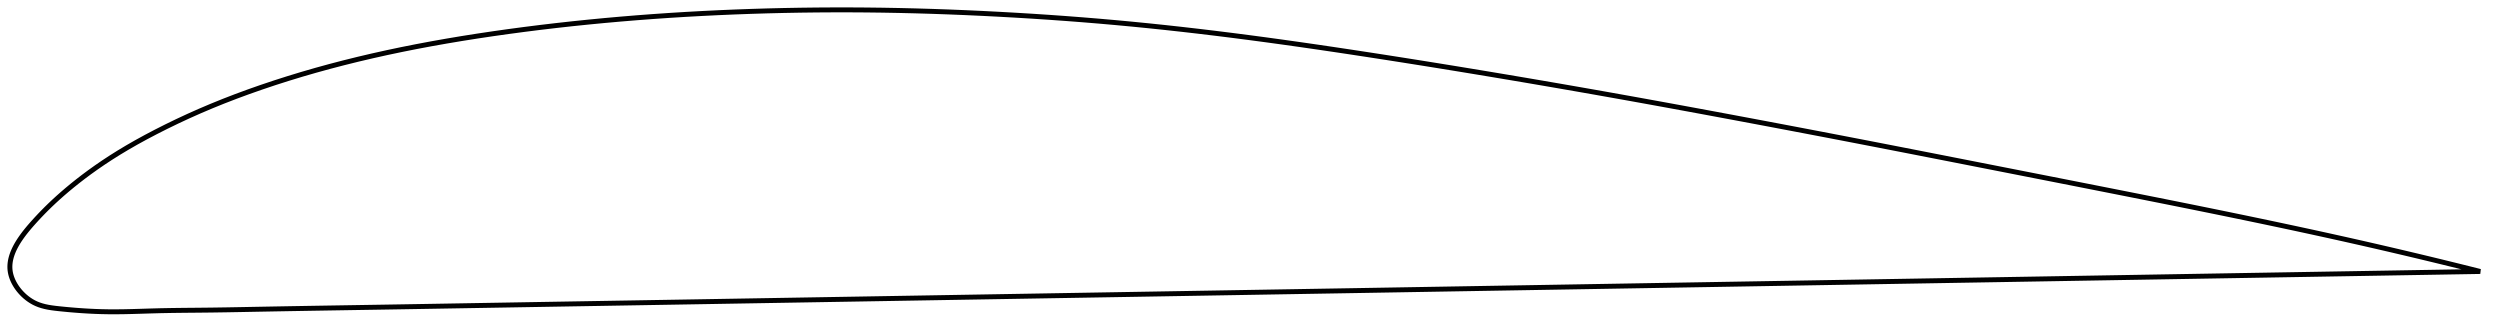 <?xml version="1.0" encoding="utf-8" ?>
<svg baseProfile="full" height="134.236" version="1.1" width="1012.139" xmlns="http://www.w3.org/2000/svg" xmlns:ev="http://www.w3.org/2001/xml-events" xmlns:xlink="http://www.w3.org/1999/xlink"><defs /><polygon fill="none" points="1004.139,109.908 1000.792,109.067 996.756,108.061 992.517,107.013 988.055,105.921 983.354,104.782 978.397,103.592 973.168,102.352 967.656,101.06 961.86,99.718 955.786,98.331 949.462,96.907 942.927,95.456 936.231,93.99 929.424,92.52 922.551,91.054 915.646,89.599 908.73,88.157 901.809,86.729 894.874,85.31 887.917,83.899 880.928,82.491 873.903,81.084 866.84,79.676 859.738,78.267 852.603,76.854 845.44,75.439 838.258,74.022 831.062,72.604 823.86,71.187 816.657,69.77 809.457,68.354 802.264,66.94 795.08,65.527 787.906,64.118 780.744,62.713 773.593,61.313 766.452,59.92 759.319,58.532 752.192,57.152 745.068,55.778 737.945,54.411 730.821,53.05 723.695,51.695 716.569,50.346 709.442,49.003 702.319,47.667 695.2,46.338 688.091,45.018 680.991,43.708 673.901,42.408 666.822,41.12 659.752,39.843 652.688,38.58 645.629,37.328 638.571,36.089 631.513,34.861 624.453,33.645 617.391,32.439 610.326,31.245 603.26,30.062 596.194,28.89 589.129,27.73 582.068,26.583 575.013,25.45 567.966,24.332 560.932,23.229 553.913,22.143 546.914,21.076 539.937,20.029 532.984,19.005 526.059,18.006 519.162,17.034 512.293,16.091 505.452,15.18 498.639,14.301 491.852,13.456 485.09,12.645 478.349,11.87 471.626,11.13 464.916,10.428 458.215,9.764 451.515,9.138 444.812,8.55 438.1,7.999 431.376,7.484 424.638,7.004 417.887,6.559 411.126,6.148 404.359,5.77 397.593,5.425 390.835,5.115 384.088,4.841 377.357,4.603 370.642,4.404 363.945,4.243 357.262,4.121 350.592,4.04 343.929,4.0 337.271,4.001 330.614,4.042 323.959,4.124 317.305,4.246 310.652,4.409 304.003,4.613 297.361,4.857 290.728,5.142 284.108,5.468 277.501,5.836 270.91,6.246 264.334,6.699 257.772,7.194 251.225,7.734 244.69,8.317 238.168,8.946 231.661,9.619 225.17,10.339 218.701,11.104 212.261,11.915 205.856,12.77 199.494,13.67 193.185,14.613 186.935,15.603 180.749,16.641 174.628,17.728 168.572,18.867 162.58,20.06 156.649,21.308 150.773,22.616 144.951,23.984 139.179,25.415 133.46,26.91 127.799,28.468 122.202,30.089 116.677,31.771 111.234,33.51 105.885,35.304 100.64,37.147 95.51,39.036 90.501,40.971 85.614,42.951 80.849,44.977 76.204,47.045 71.688,49.147 67.315,51.271 63.1,53.401 59.063,55.524 55.216,57.634 51.568,59.726 48.122,61.793 44.876,63.832 41.824,65.838 38.962,67.802 36.283,69.718 33.779,71.58 31.441,73.385 29.258,75.131 27.221,76.819 25.319,78.449 23.541,80.023 21.876,81.546 20.312,83.025 18.841,84.462 17.459,85.854 16.163,87.2 14.946,88.498 13.804,89.748 12.735,90.948 11.744,92.099 10.83,93.201 9.989,94.259 9.219,95.278 8.514,96.261 7.87,97.211 7.284,98.134 6.754,99.03 6.275,99.904 5.846,100.757 5.465,101.593 5.13,102.412 4.839,103.217 4.593,104.01 4.389,104.792 4.228,105.564 4.11,106.327 4.033,107.085 4.0,107.836 4.01,108.583 4.065,109.328 4.165,110.07 4.311,110.812 4.503,111.553 4.739,112.293 5.018,113.031 5.341,113.768 5.706,114.501 6.115,115.231 6.567,115.957 7.063,116.676 7.604,117.389 8.19,118.092 8.824,118.785 9.506,119.463 10.238,120.123 11.023,120.763 11.861,121.375 12.757,121.954 13.711,122.492 14.727,122.98 15.807,123.411 16.959,123.788 18.186,124.112 19.497,124.387 20.897,124.619 22.394,124.816 23.994,124.993 25.7,125.166 27.519,125.339 29.46,125.508 31.529,125.673 33.732,125.826 36.071,125.965 38.55,126.083 41.171,126.173 43.941,126.226 46.877,126.236 50.006,126.201 53.36,126.127 56.975,126.022 60.891,125.9 65.144,125.784 69.749,125.698 74.705,125.638 79.996,125.59 85.607,125.53 91.536,125.442 97.785,125.33 104.336,125.204 111.15,125.078 118.169,124.953 125.329,124.83 132.568,124.71 139.836,124.591 147.1,124.473 154.347,124.355 161.582,124.235 168.816,124.113 176.059,123.99 183.318,123.866 190.598,123.741 197.9,123.615 205.221,123.49 212.557,123.364 219.902,123.239 227.246,123.114 234.589,122.989 241.935,122.865 249.28,122.74 256.623,122.616 263.965,122.491 271.305,122.367 278.647,122.242 285.989,122.117 293.332,121.992 300.677,121.867 308.022,121.742 315.369,121.617 322.716,121.492 330.062,121.367 337.408,121.242 344.755,121.118 352.102,120.993 359.448,120.868 366.795,120.743 374.141,120.618 381.487,120.493 388.834,120.368 396.18,120.243 403.527,120.119 410.874,119.994 418.22,119.869 425.567,119.744 432.914,119.619 440.261,119.494 447.607,119.369 454.954,119.244 462.301,119.119 469.648,118.994 476.994,118.87 484.341,118.745 491.688,118.62 499.035,118.495 506.381,118.37 513.728,118.245 521.075,118.12 528.422,117.995 535.768,117.87 543.115,117.746 550.462,117.621 557.809,117.496 565.155,117.371 572.502,117.246 579.849,117.121 587.196,116.996 594.542,116.871 601.889,116.746 609.236,116.621 616.583,116.497 623.929,116.372 631.276,116.247 638.623,116.122 645.97,115.997 653.316,115.872 660.663,115.747 668.01,115.622 675.356,115.497 682.703,115.373 690.049,115.248 697.396,115.123 704.742,114.998 712.089,114.873 719.435,114.748 726.781,114.623 734.127,114.498 741.473,114.373 748.819,114.249 756.166,114.124 763.512,113.999 770.856,113.874 778.2,113.749 785.543,113.624 792.885,113.499 800.229,113.375 807.574,113.25 814.919,113.125 822.26,113 829.598,112.875 836.935,112.751 844.275,112.626 851.619,112.501 858.953,112.376 866.27,112.252 873.566,112.128 880.842,112.004 888.102,111.881 895.354,111.757 902.608,111.634 909.876,111.511 917.167,111.387 924.469,111.262 931.748,111.139 938.953,111.016 946.016,110.896 952.867,110.78 959.442,110.668 965.698,110.562 971.615,110.461 977.195,110.366 982.452,110.277 987.405,110.193 992.079,110.113 996.497,110.038 1000.682,109.967 1004.139,109.908" stroke="black" stroke-width="2.0" /></svg>
